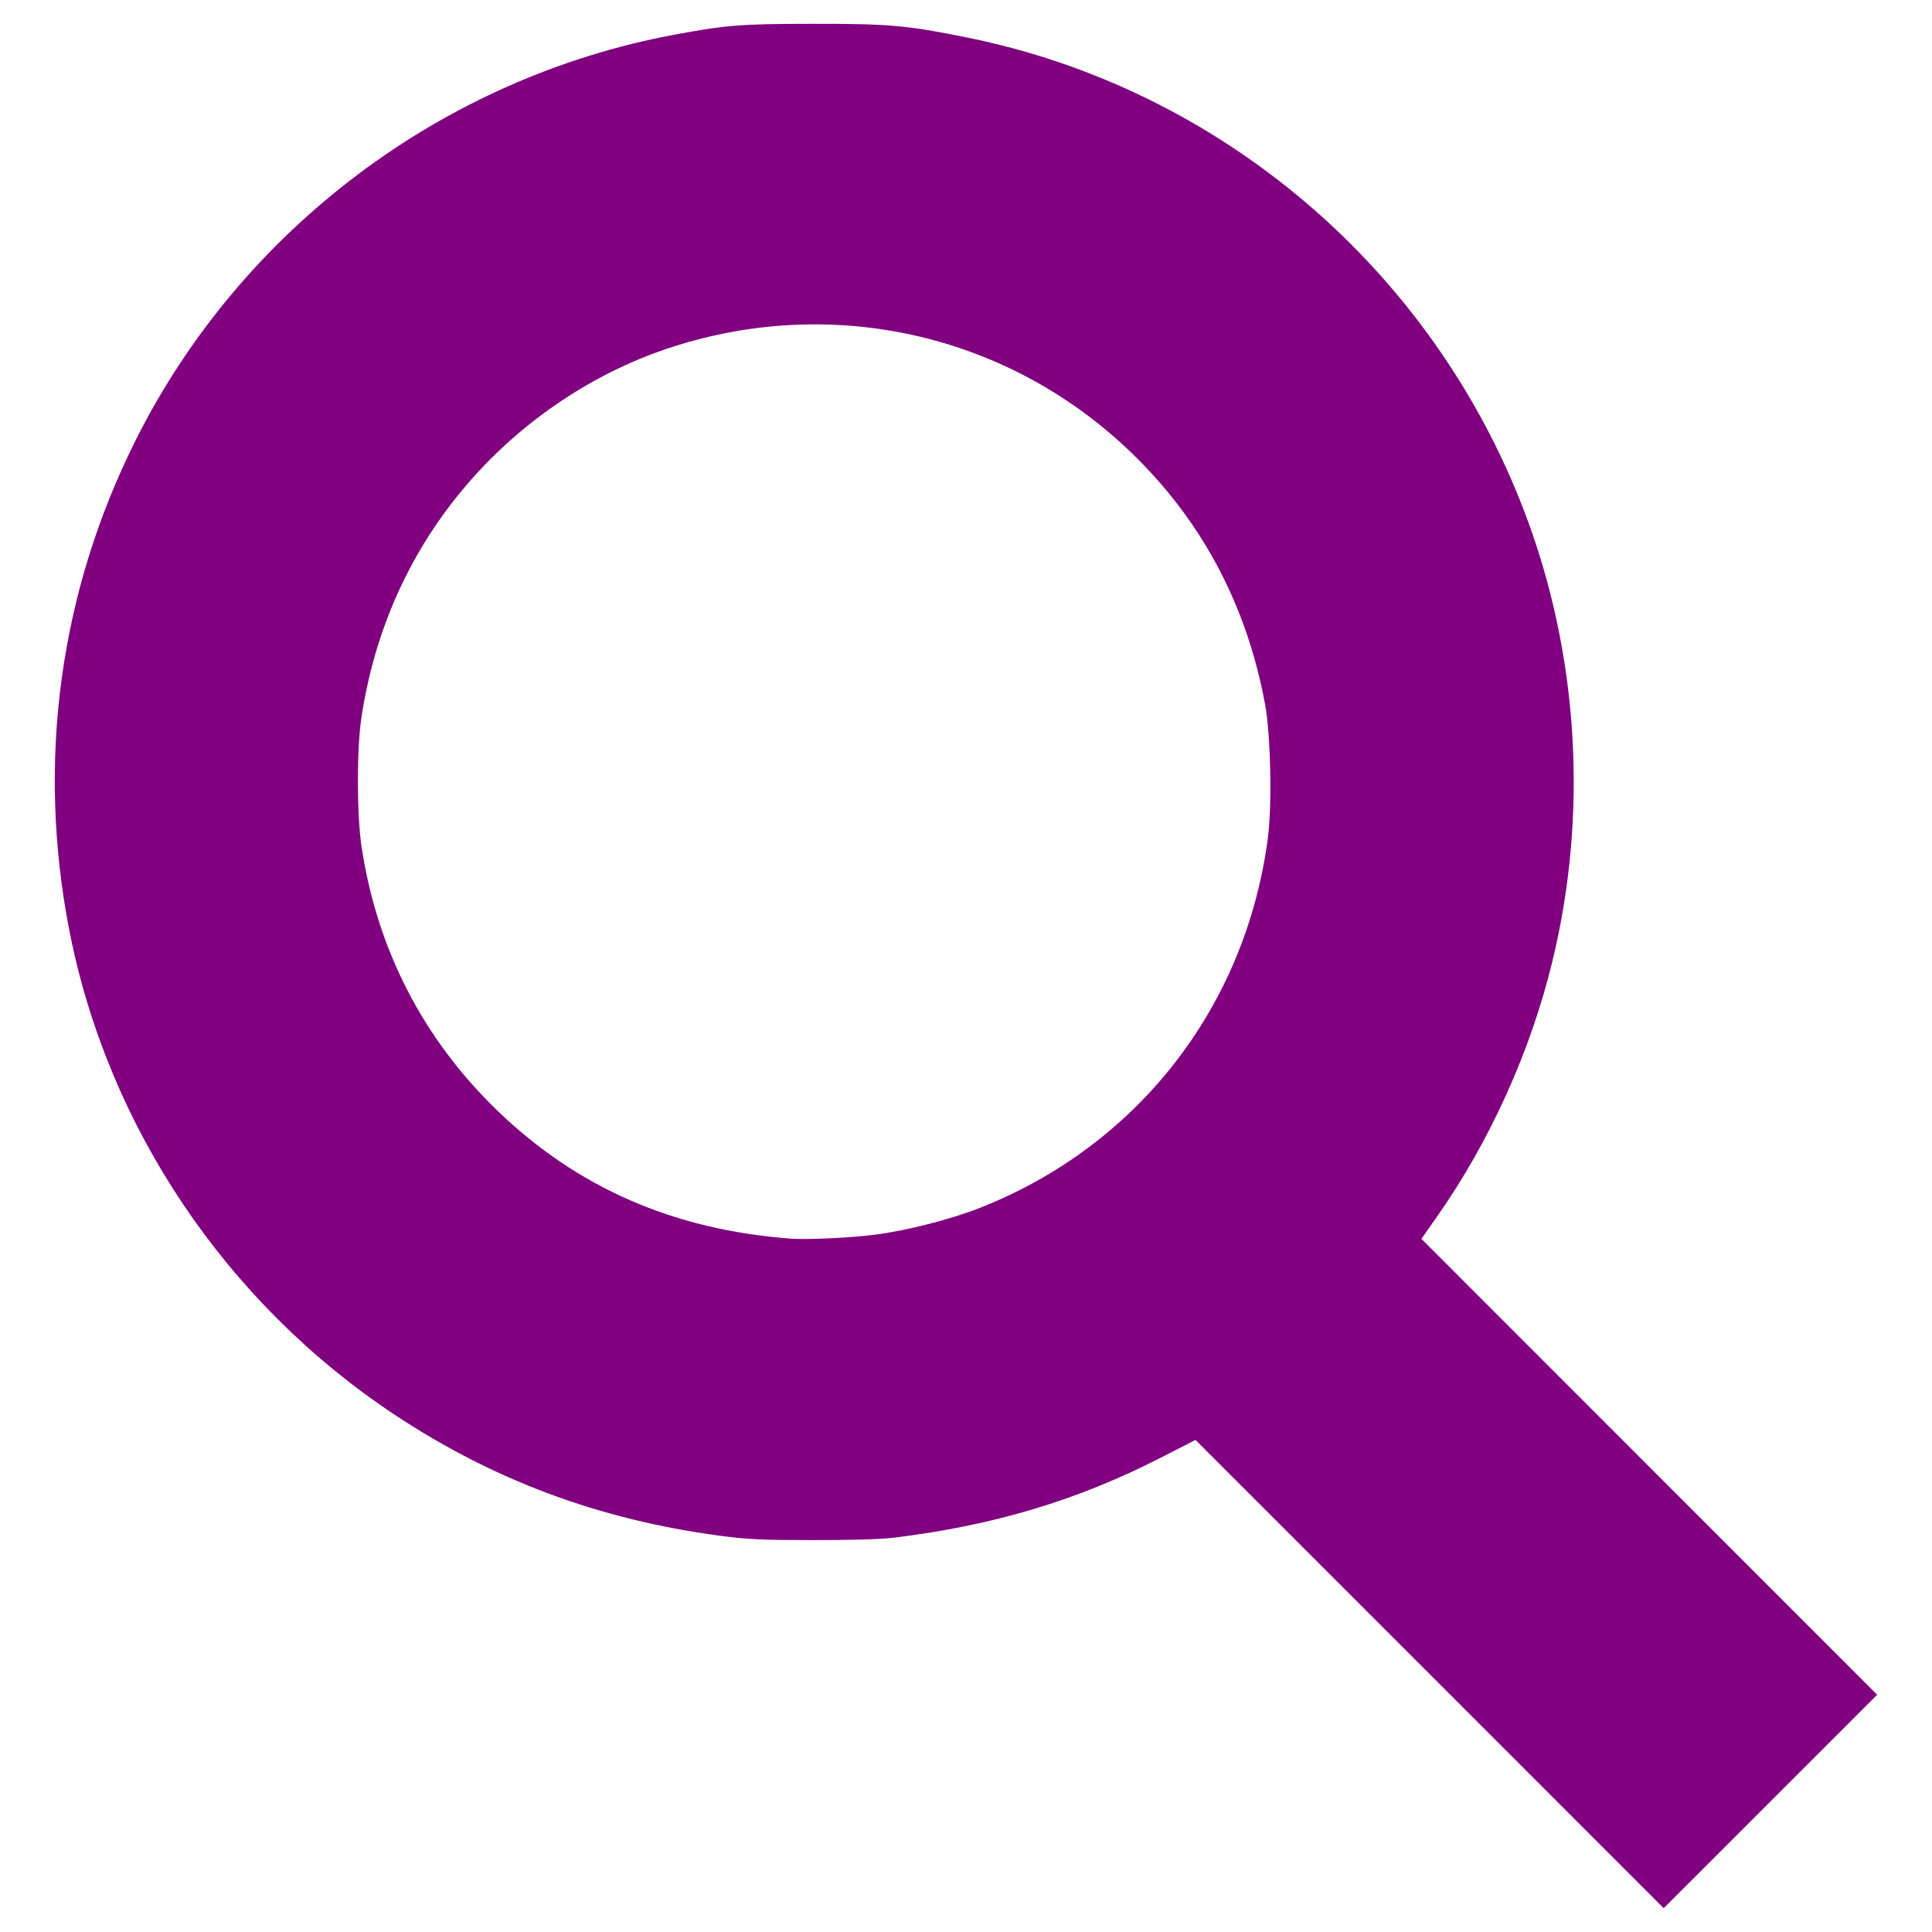 <?xml version="1.0" encoding="UTF-8" standalone="no"?>
<svg
   clip-rule="evenodd"
   fill-rule="evenodd"
   stroke-linejoin="round"
   stroke-miterlimit="2"
   viewBox="0 0 64 64"
   version="1.1"
   id="svg4"
   sodipodi:docname="search-icon.svg"
   inkscape:version="1.2.1 (9c6d41e410, 2022-07-14)"
   width="64"
   height="64"
   xml:space="preserve"
   xmlns:inkscape="http://www.inkscape.org/namespaces/inkscape"
   xmlns:sodipodi="http://sodipodi.sourceforge.net/DTD/sodipodi-0.dtd"
   xmlns="http://www.w3.org/2000/svg"
   xmlns:svg="http://www.w3.org/2000/svg"><defs
     id="defs8" /><sodipodi:namedview
     id="namedview6"
     pagecolor="#ffffff"
     bordercolor="#666666"
     borderopacity="1.0"
     inkscape:showpageshadow="2"
     inkscape:pageopacity="0.0"
     inkscape:pagecheckerboard="0"
     inkscape:deskcolor="#d1d1d1"
     showgrid="false"
     inkscape:zoom="6.5"
     inkscape:cx="51.615385"
     inkscape:cy="32.846154"
     inkscape:window-width="1920"
     inkscape:window-height="1011"
     inkscape:window-x="0"
     inkscape:window-y="32"
     inkscape:window-maximized="1"
     inkscape:current-layer="svg4" /><path
     style="fill:#800080;stroke-width:0.064"
     d="m 47.358,55.455 -7.756,-7.756 -1.139,0.583 c -2.77,1.419 -5.54,2.25 -8.85,2.656 -0.423,0.052 -1.419,0.081 -2.688,0.08 C 25.199,51.016 24.754,50.995 23.822,50.87 19.84,50.336 16.335,49.029 13.064,46.859 7.482,43.156 3.559,37.31 2.295,30.814 1.21,25.231 1.971,19.617 4.497,14.576 7.995,7.595 14.671,2.574 22.35,1.147 24.064,0.829 24.546,0.791 26.926,0.789 c 2.529,-0.002 3.108,0.049 5.091,0.449 8.4,1.693 15.412,7.657 18.486,15.724 1.791,4.699 2.117,9.969 0.92,14.892 -0.724,2.978 -2.071,5.958 -3.82,8.449 l -0.517,0.736 7.549,7.551 7.549,7.551 -3.536,3.535 -3.536,3.535 z M 28.973,40.902 c 1.031,-0.128 2.525,-0.509 3.492,-0.891 5.224,-2.062 8.8,-6.657 9.535,-12.252 0.142,-1.081 0.093,-3.424 -0.092,-4.424 -0.611,-3.302 -2.1,-6.098 -4.452,-8.359 -4.121,-3.962 -10.022,-5.257 -15.458,-3.392 -2.102,0.721 -4.11,1.984 -5.728,3.601 -2.334,2.334 -3.804,5.275 -4.3,8.604 -0.155,1.037 -0.151,3.211 0.007,4.259 0.511,3.395 2.038,6.365 4.492,8.735 2.651,2.562 5.839,3.955 9.721,4.248 0.54,0.041 1.941,-0.024 2.784,-0.128 z"
     id="path683" /></svg>
